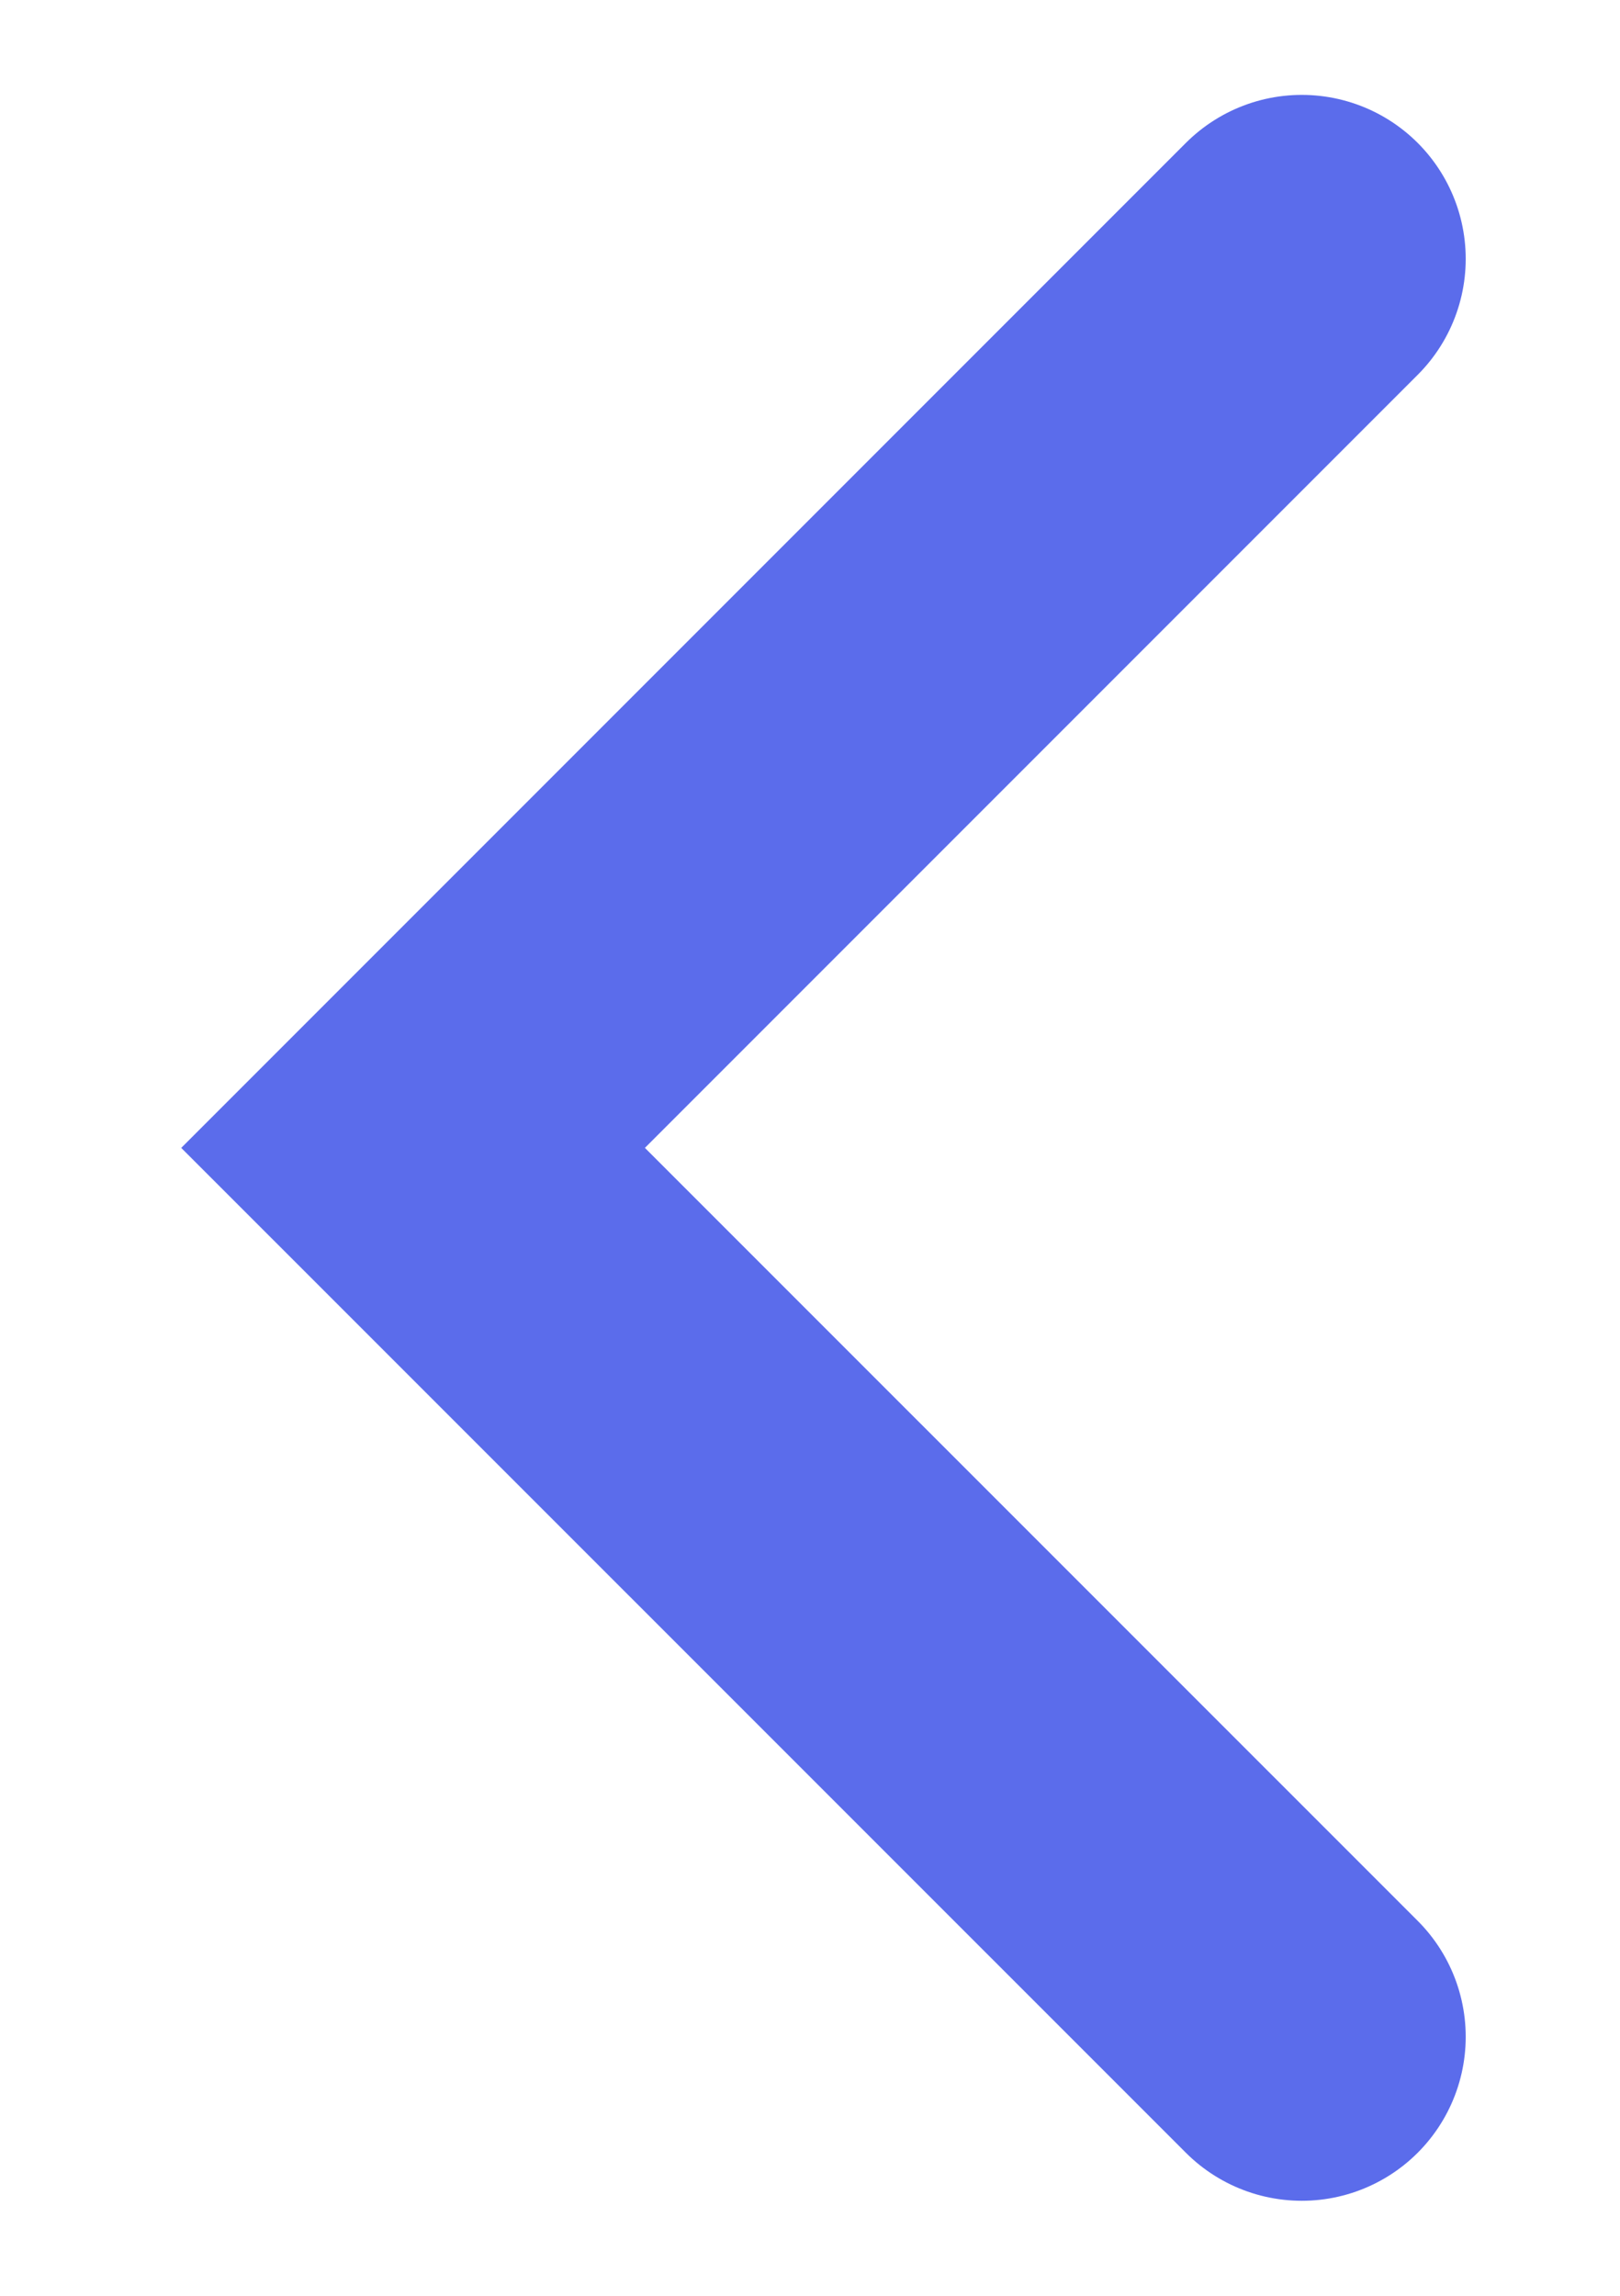 <svg xmlns="http://www.w3.org/2000/svg" width="12" height="17" viewBox="0 0 12 21"><g><g><path fill="none" stroke="#5b6ceb" stroke-linecap="round" stroke-miterlimit="20" stroke-width="3" d="M10.5 18.631v0L2.368 10.5v0L10.5 2.368v0"/></g></g></svg>